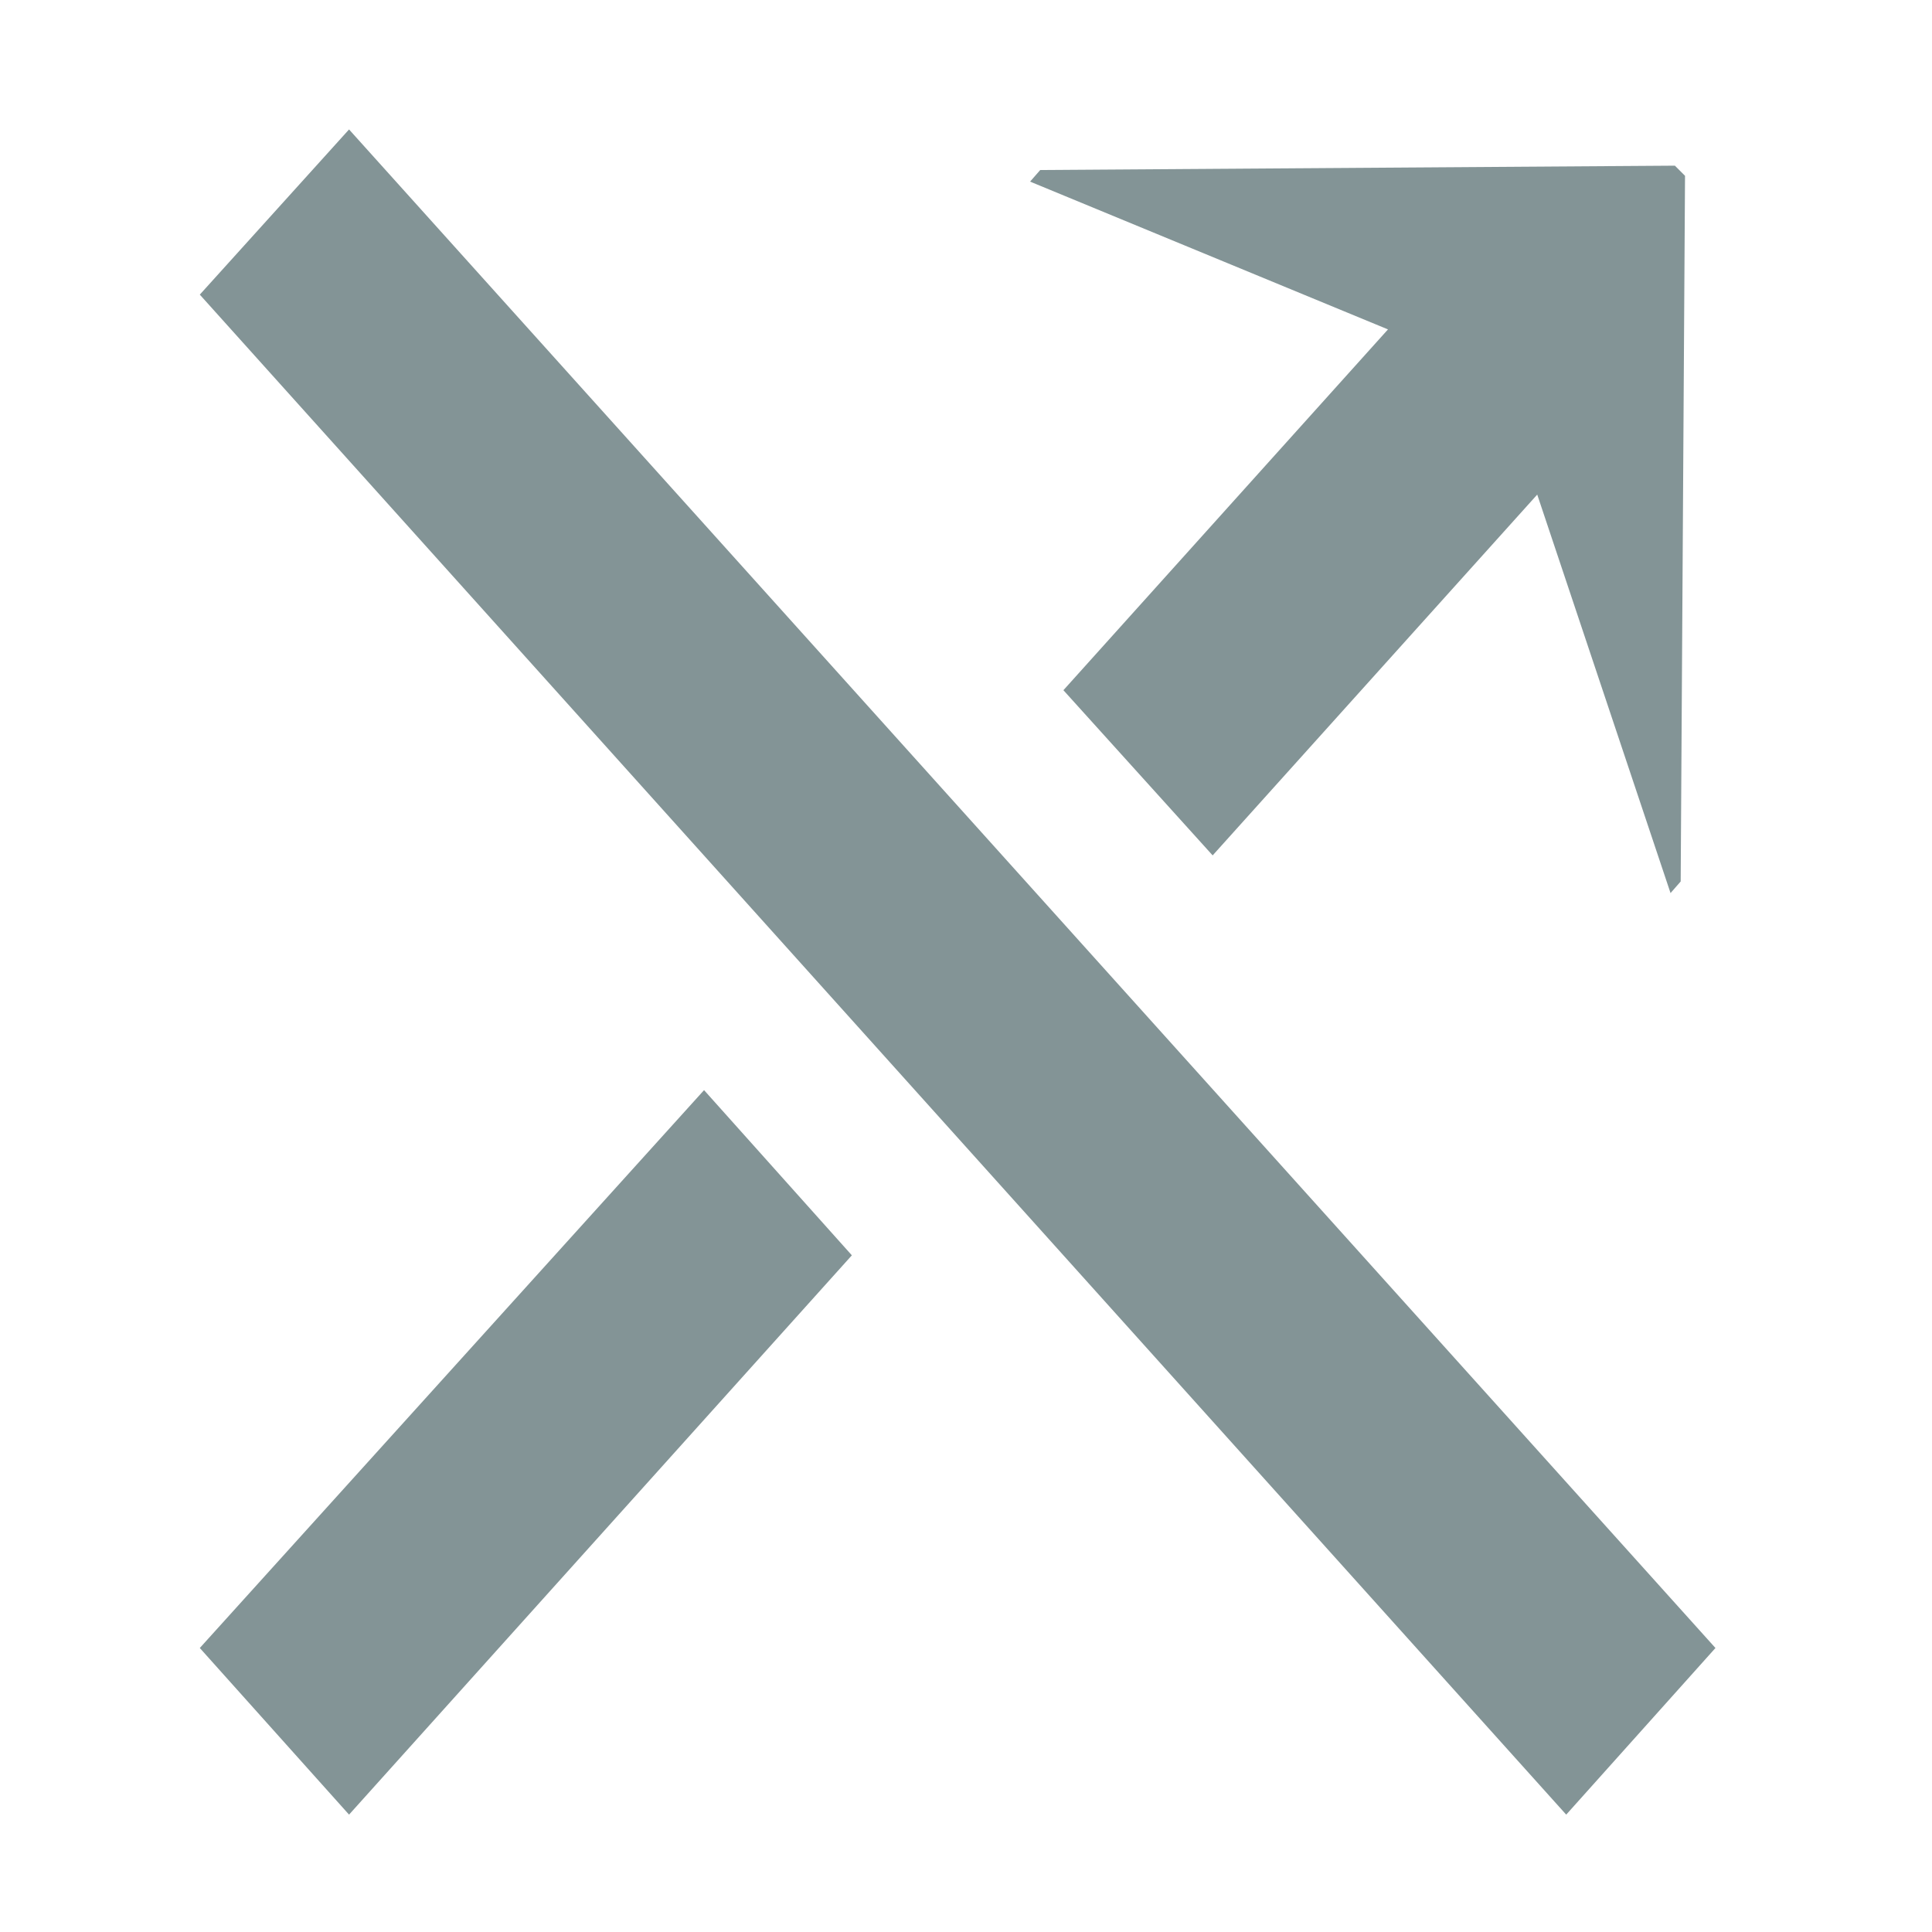<svg xmlns="http://www.w3.org/2000/svg" width="24" height="24" viewBox="0 0 24 24">
  <path
	d="M948 743l-103 114l224 249l-247 102l7 8l438 3l7 -7l-3 -487l-7 -8l-92 275zM699 467l-347 -386l-103 115l348 385zM1295 196l-103 -115l-943 1049l103 114z"
	fill="#839496"
	transform="matrix(0.018 0 0 -0.018 -2 24)"
  />
</svg>
